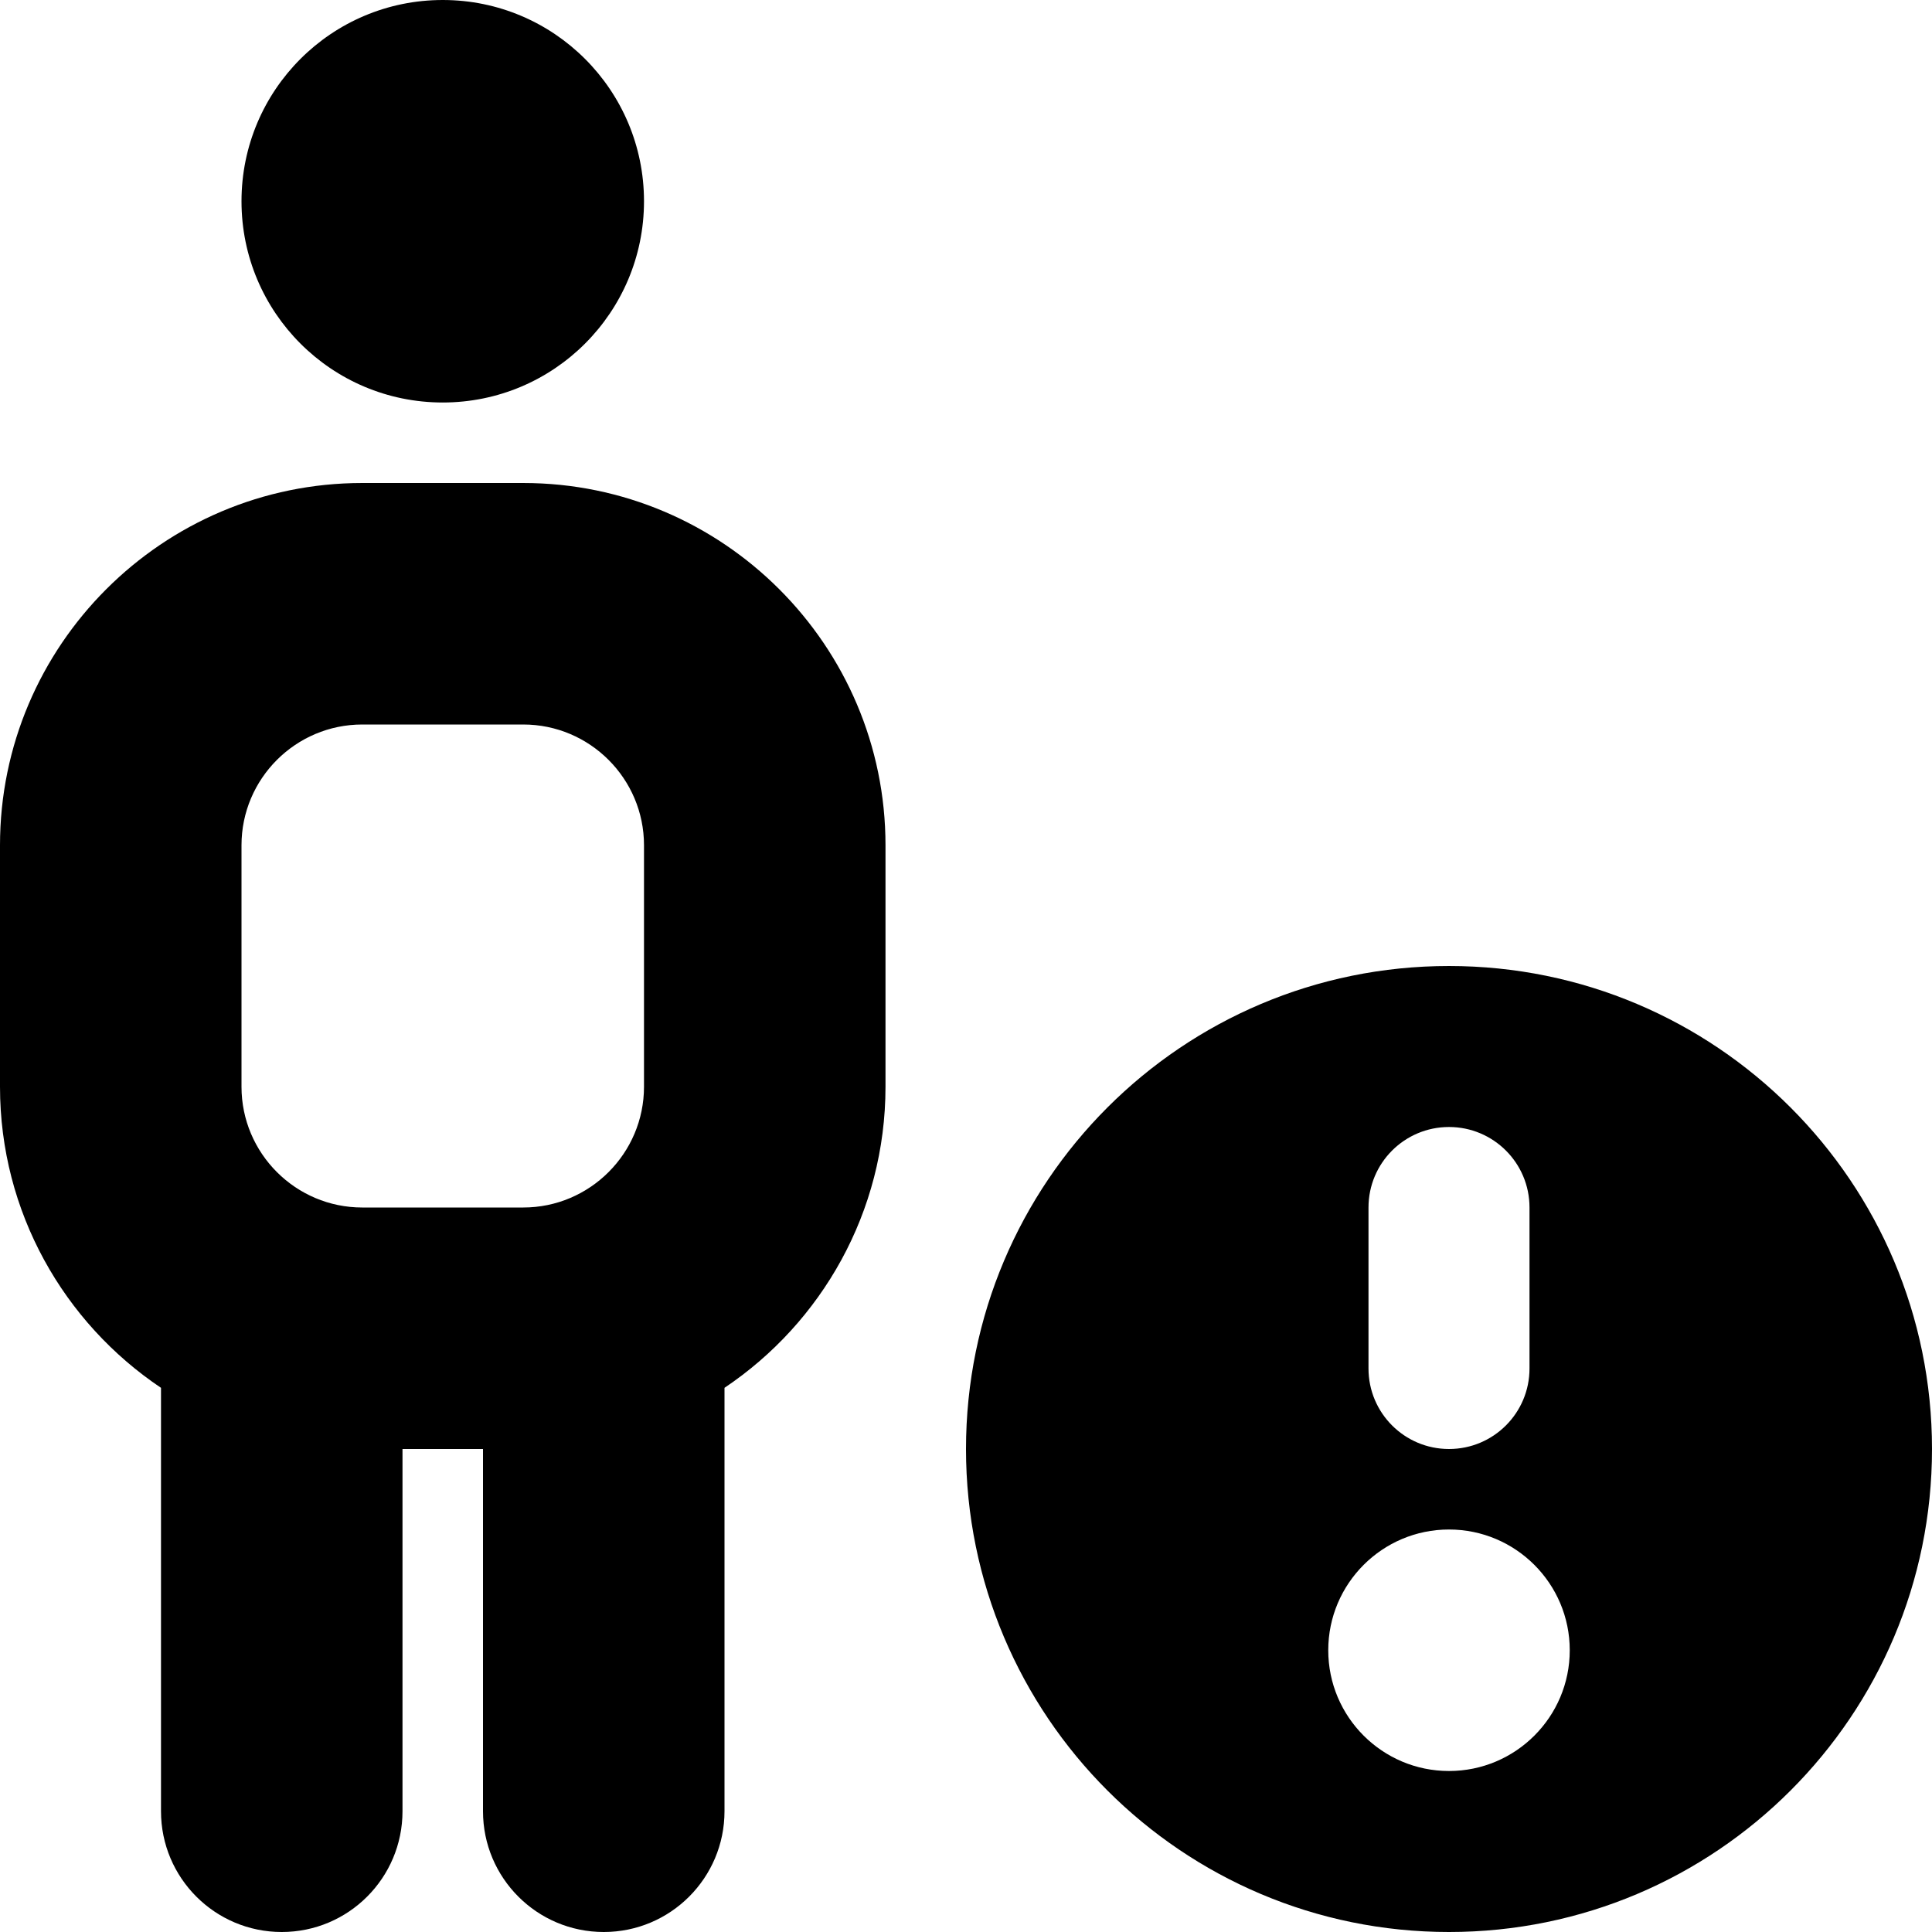 <?xml version="1.0" encoding="UTF-8"?>
<svg xmlns="http://www.w3.org/2000/svg" id="Layer_1" data-name="Layer 1" viewBox="0 0 24 24">
  <path d="m3,2.5c0-1.381,1.119-2.5,2.5-2.5s2.5,1.119,2.5,2.5-1.119,2.5-2.5,2.5-2.5-1.119-2.5-2.5Zm6,14.74v5.26c0,.828-.671,1.5-1.5,1.5s-1.5-.672-1.5-1.5v-4.5h-1v4.5c0,.828-.671,1.5-1.5,1.5s-1.5-.672-1.5-1.5v-5.26c-1.205-.808-2-2.183-2-3.74v-3c0-2.481,2.019-4.5,4.5-4.5h2c2.481,0,4.5,2.019,4.5,4.5v3c0,1.557-.795,2.932-2,3.74Zm-6-3.74c0,.827.673,1.5,1.5,1.5h2c.827,0,1.5-.673,1.5-1.5v-3c0-.827-.673-1.5-1.5-1.5h-2c-.827,0-1.5.673-1.5,1.5v3Zm15-1.5c-3.314,0-6,2.686-6,6s2.686,6,6,6,6-2.686,6-6-2.686-6-6-6Zm-1,3c0-.553.448-1,1-1s1,.447,1,1v2c0,.553-.448,1-1,1s-1-.447-1-1v-2Zm1,7c-.828,0-1.5-.672-1.5-1.5s.672-1.5,1.5-1.5,1.5.672,1.5,1.5-.672,1.5-1.5,1.5Z"/>
</svg>
